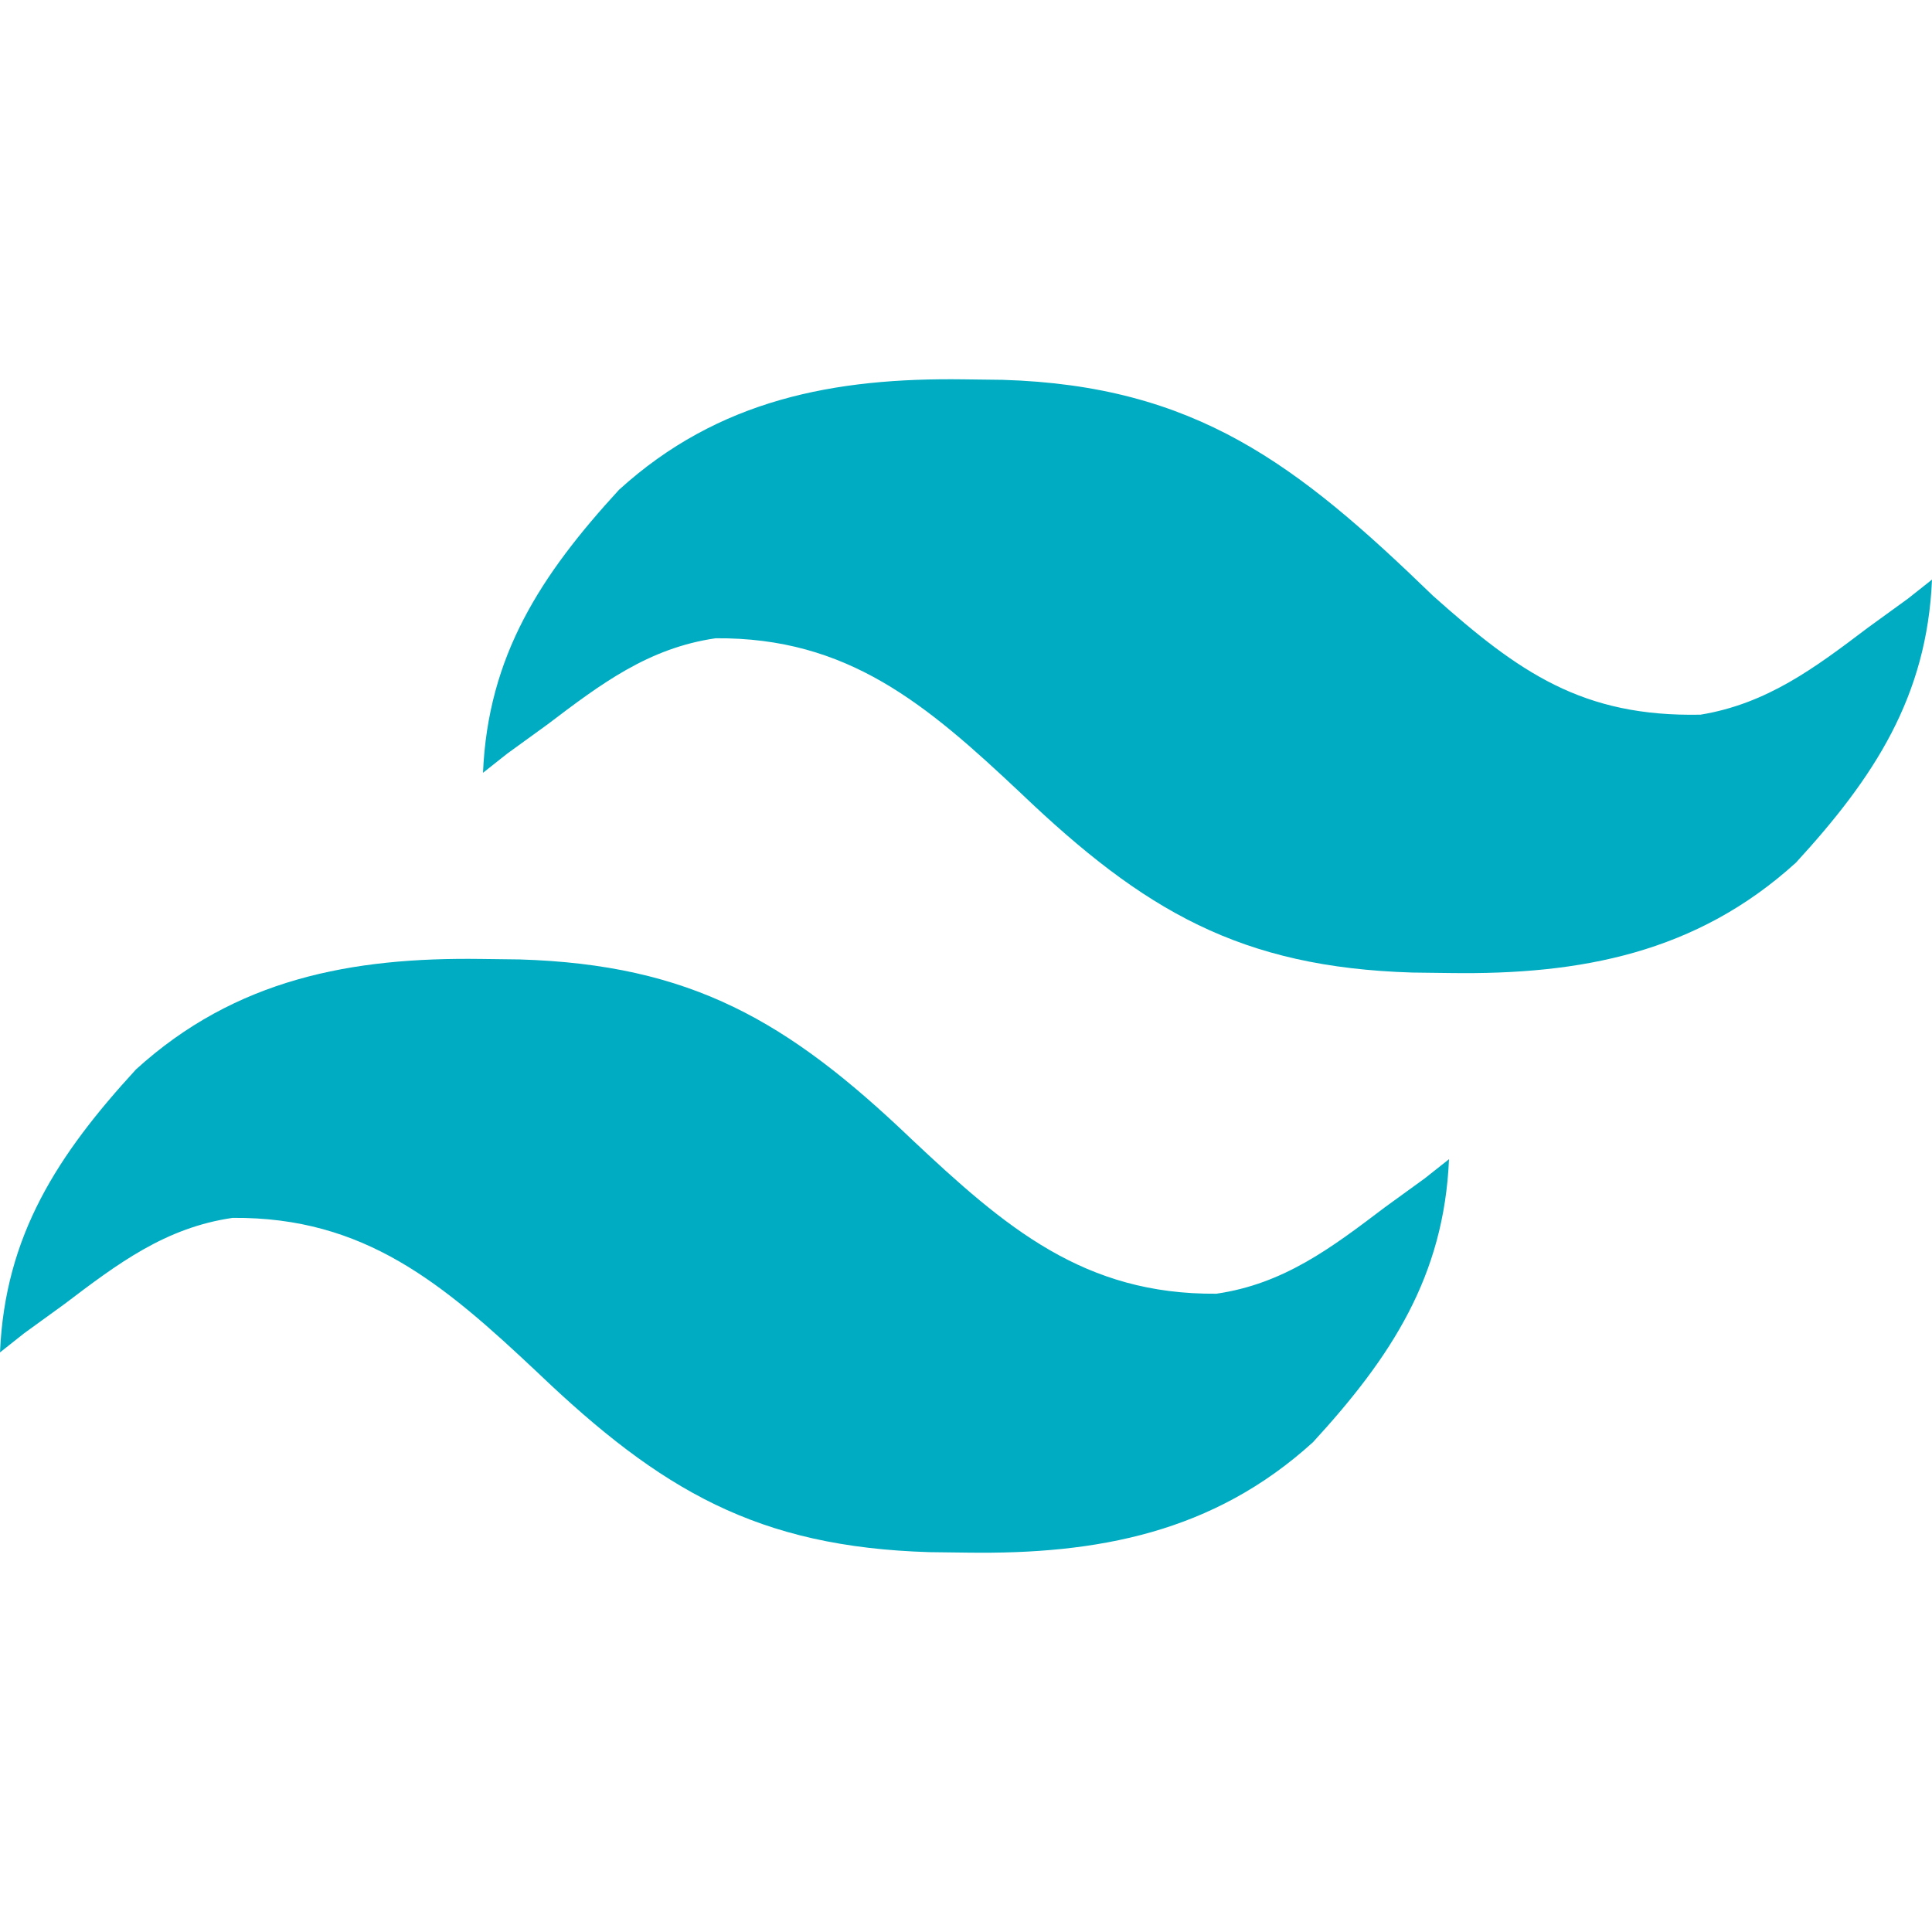 <?xml version="1.0" encoding="UTF-8"?>
<svg version="1.1" xmlns="http://www.w3.org/2000/svg" width="120" height="120">
<path d="M0 0 C0.791 0.01 1.582 0.019 2.396 0.03 C13.056 0.353 19.065 3.856 26.727 11.18 C32.592 16.702 37.464 20.859 45.676 20.793 C49.86 20.186 52.816 17.947 56.125 15.438 C57.362 14.54 57.362 14.54 58.625 13.625 C59.12 13.233 59.615 12.841 60.125 12.438 C59.816 19.701 56.539 24.72 51.676 30.016 C45.493 35.64 38.278 36.986 30.25 36.875 C29.459 36.865 28.668 36.856 27.854 36.845 C17.194 36.522 11.185 33.019 3.523 25.695 C-2.342 20.173 -7.214 16.016 -15.426 16.082 C-19.61 16.689 -22.566 18.928 -25.875 21.438 C-27.113 22.335 -27.113 22.335 -28.375 23.25 C-28.87 23.642 -29.365 24.034 -29.875 24.438 C-29.566 17.174 -26.289 12.155 -21.426 6.859 C-15.243 1.235 -8.028 -0.111 0 0 Z " fill="#00ACC1" transform="translate(29.875,59.562)"/>
<path d="M0 0 C0.791 0.01 1.582 0.019 2.396 0.03 C14.375 0.392 20.677 5.253 29.125 13.438 C34.492 18.229 38.427 20.973 45.746 20.828 C49.874 20.15 52.847 17.923 56.125 15.438 C57.362 14.54 57.362 14.54 58.625 13.625 C59.12 13.233 59.615 12.841 60.125 12.438 C59.816 19.701 56.539 24.72 51.676 30.016 C45.493 35.64 38.278 36.986 30.25 36.875 C29.459 36.865 28.668 36.856 27.854 36.845 C17.194 36.522 11.185 33.019 3.523 25.695 C-2.342 20.173 -7.214 16.016 -15.426 16.082 C-19.61 16.689 -22.566 18.928 -25.875 21.438 C-27.113 22.335 -27.113 22.335 -28.375 23.25 C-28.87 23.642 -29.365 24.034 -29.875 24.438 C-29.566 17.174 -26.289 12.155 -21.426 6.859 C-15.243 1.235 -8.028 -0.111 0 0 Z " fill="#00ACC1" transform="translate(59.875,23.562)"/>
</svg>
